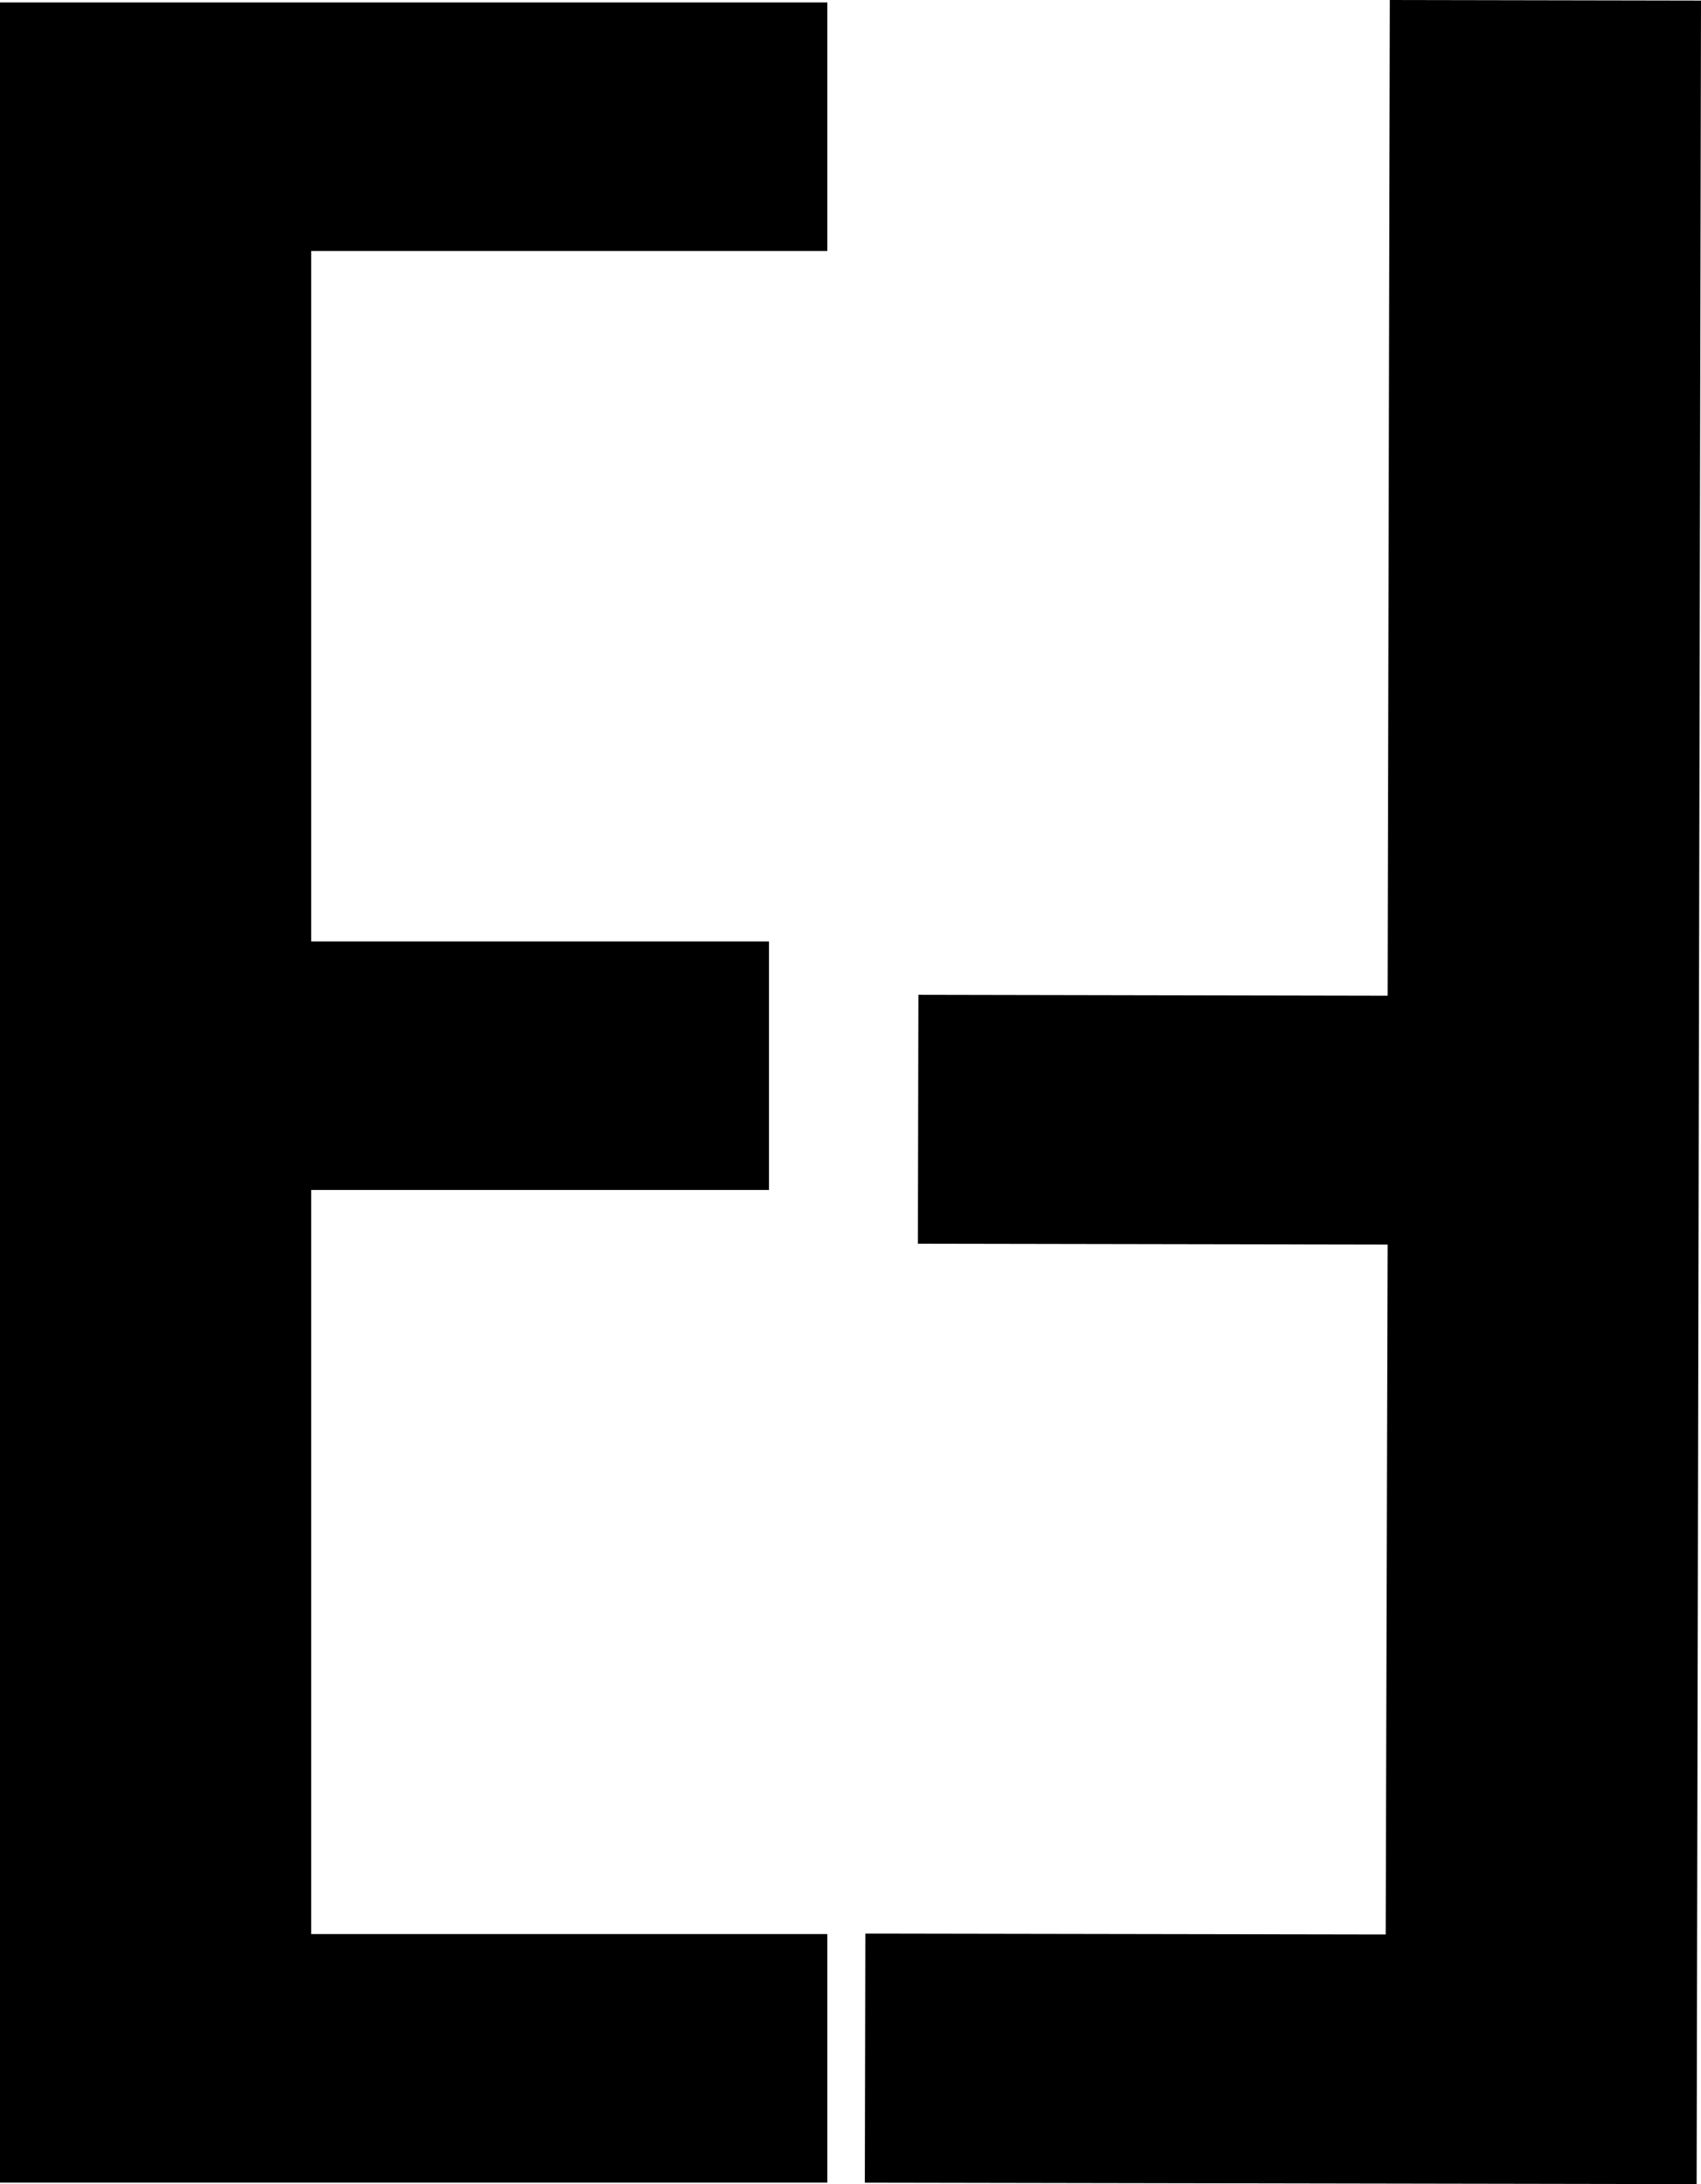 <svg id="Layer_1" data-name="Layer 1" xmlns="http://www.w3.org/2000/svg" viewBox="0 0 264.78 340.01"><title>logo</title><path d="M0,0.38H128.78V39.07H48.44V146.55H119.7v38.69H48.44V301.07h80.34v38.69H0V0.38Z"/><path d="M264.1,340l-129.48-.23L134.7,301l81,0.14L216,193.74l-73.12-.13,0.08-38.75L216,155,216.34,0l48.44,0.09Z"/></svg>